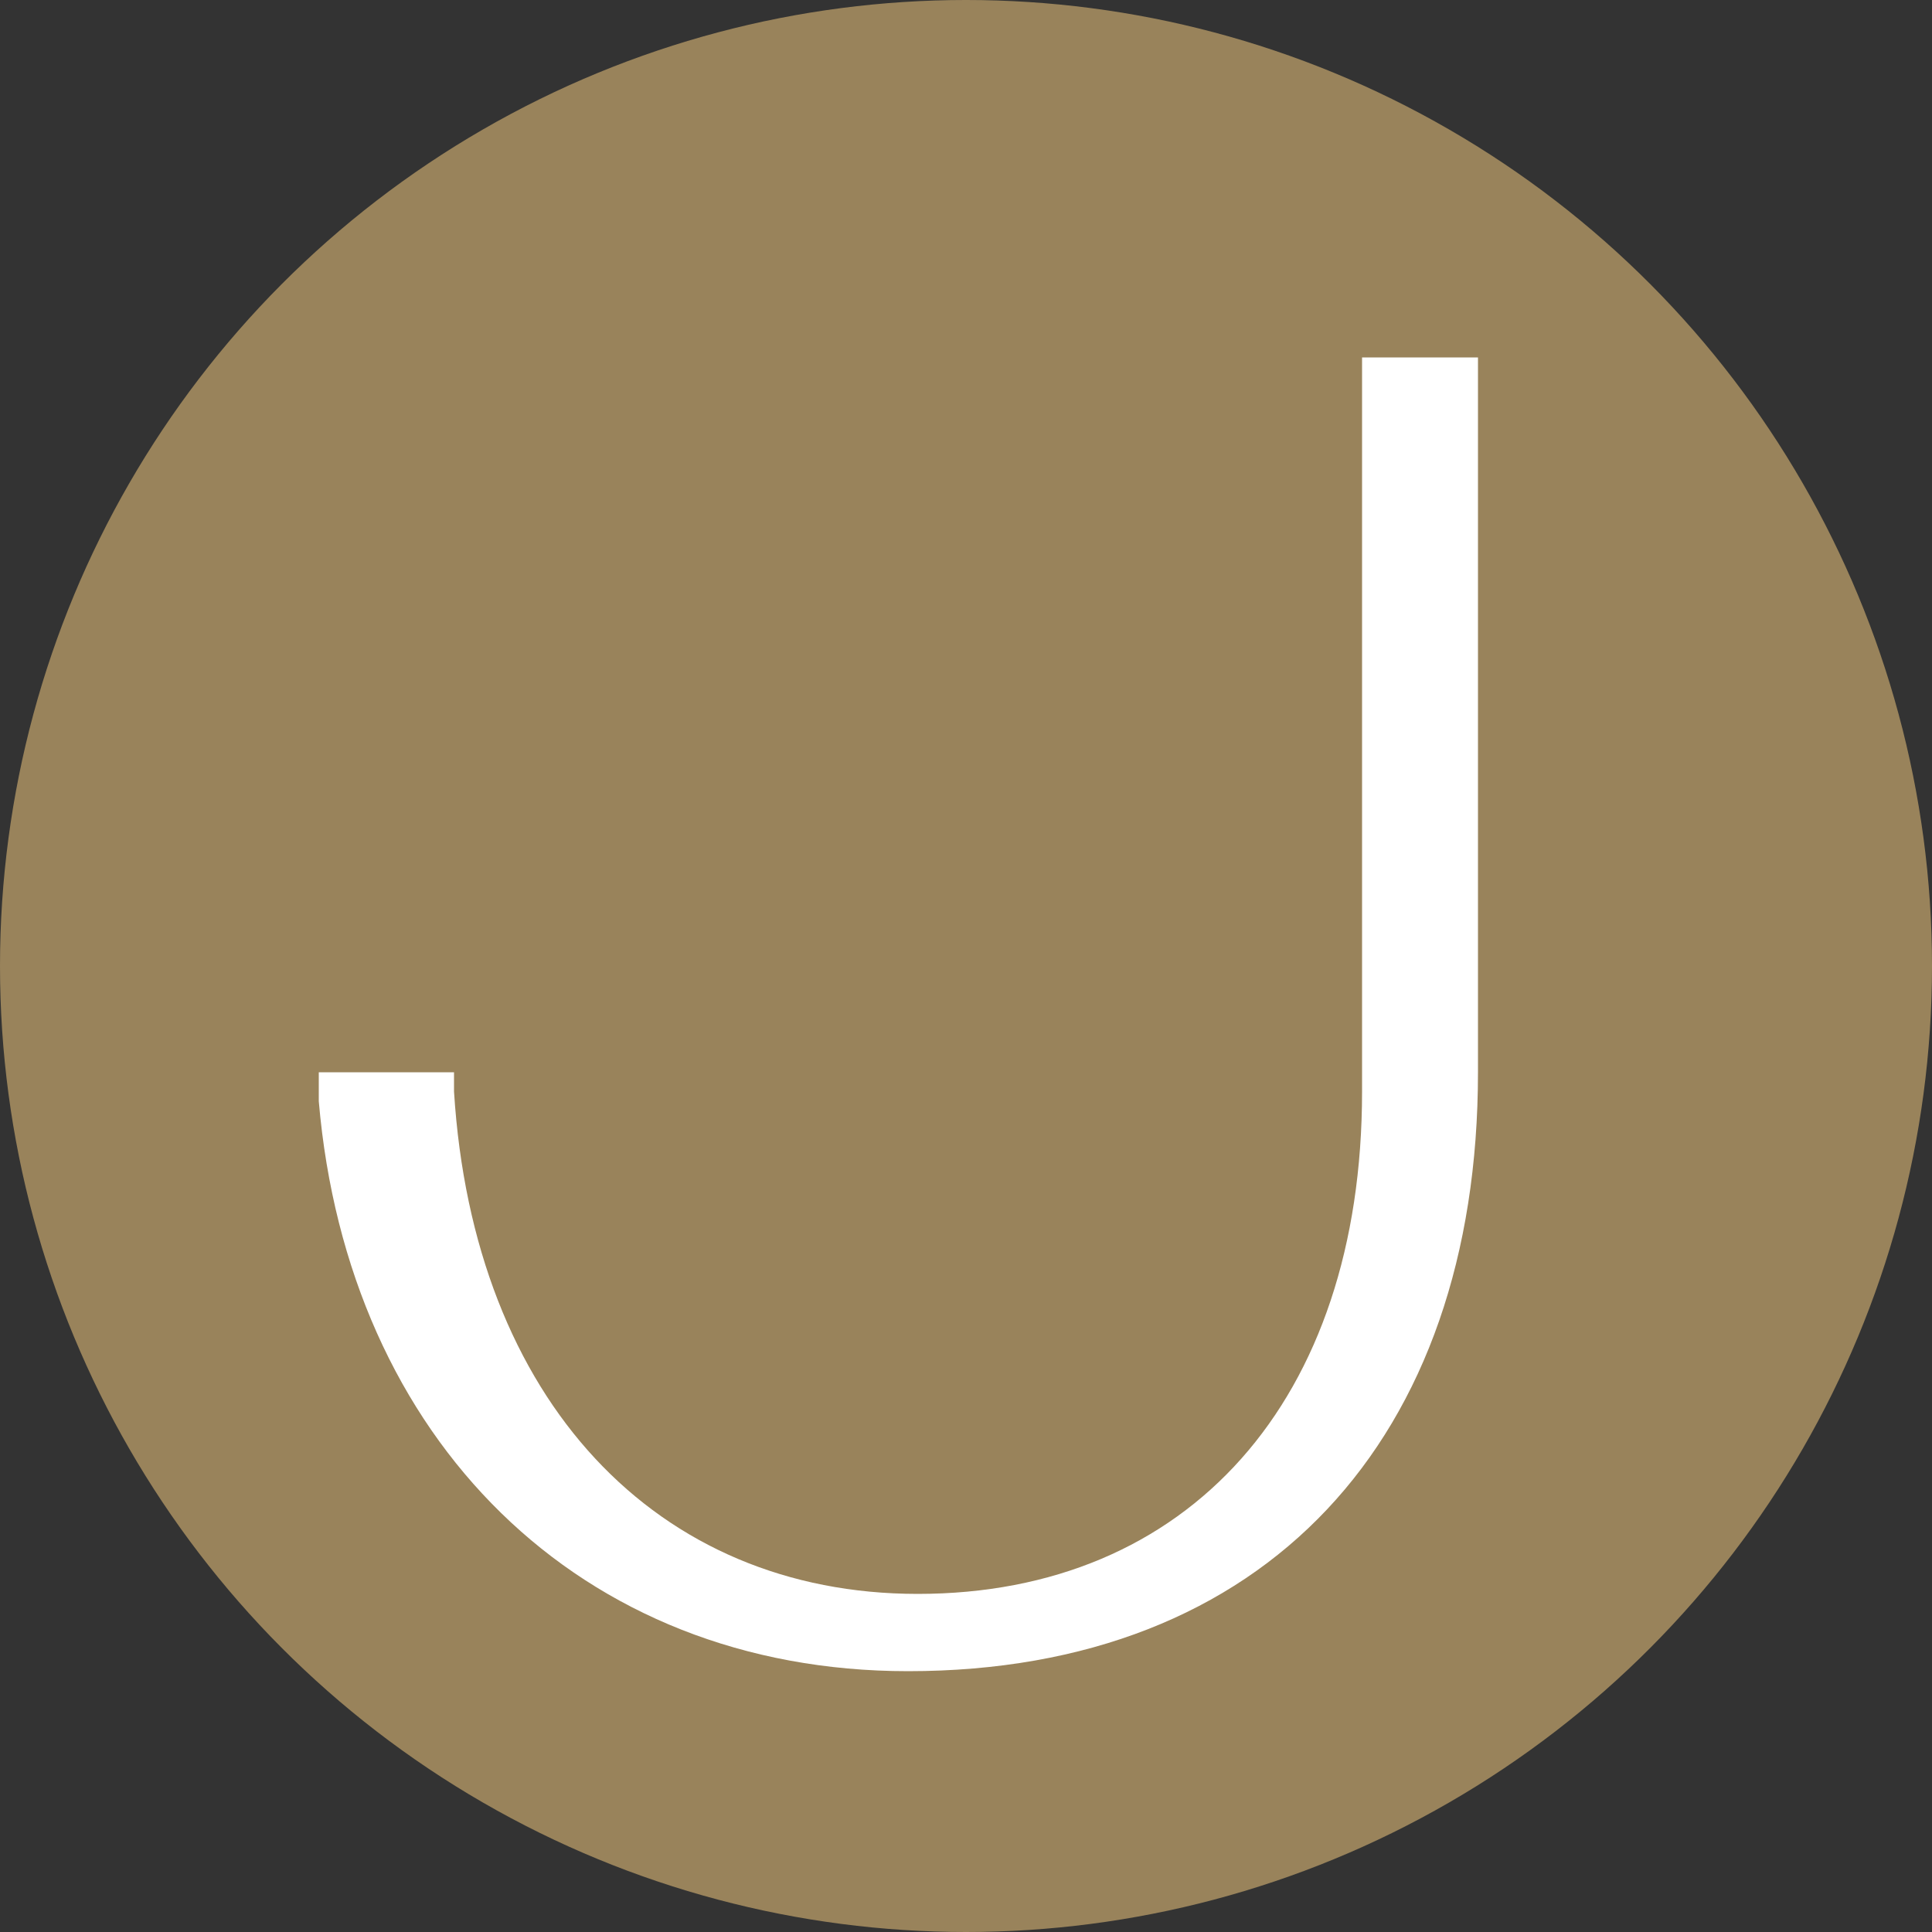 <?xml version="1.0" ?>
<svg xmlns="http://www.w3.org/2000/svg" baseProfile="tiny-ps" viewBox="0 0 20 20" xml:space="preserve">
	<rect x="0" y="0" width="20" height="20" fill="#333333" stroke="none"/>
	<g>
		<circle fill="#99835B" cx="10" cy="10" r="10"/>
		<g>
			<path fill="#FFFFFF" d="M15.3,3.7v7.4c0,3.8-2.2,6.2-5.9,6.2c-3.4,0-5.8-2.4-6.1-5.9v-0.3h1.4v0.2c0.2,3.2,2.1,5.2,4.8,5.2    c2.8,0,4.6-2,4.6-5.2V3.7H15.3z"/>
		</g>
	</g>
</svg>